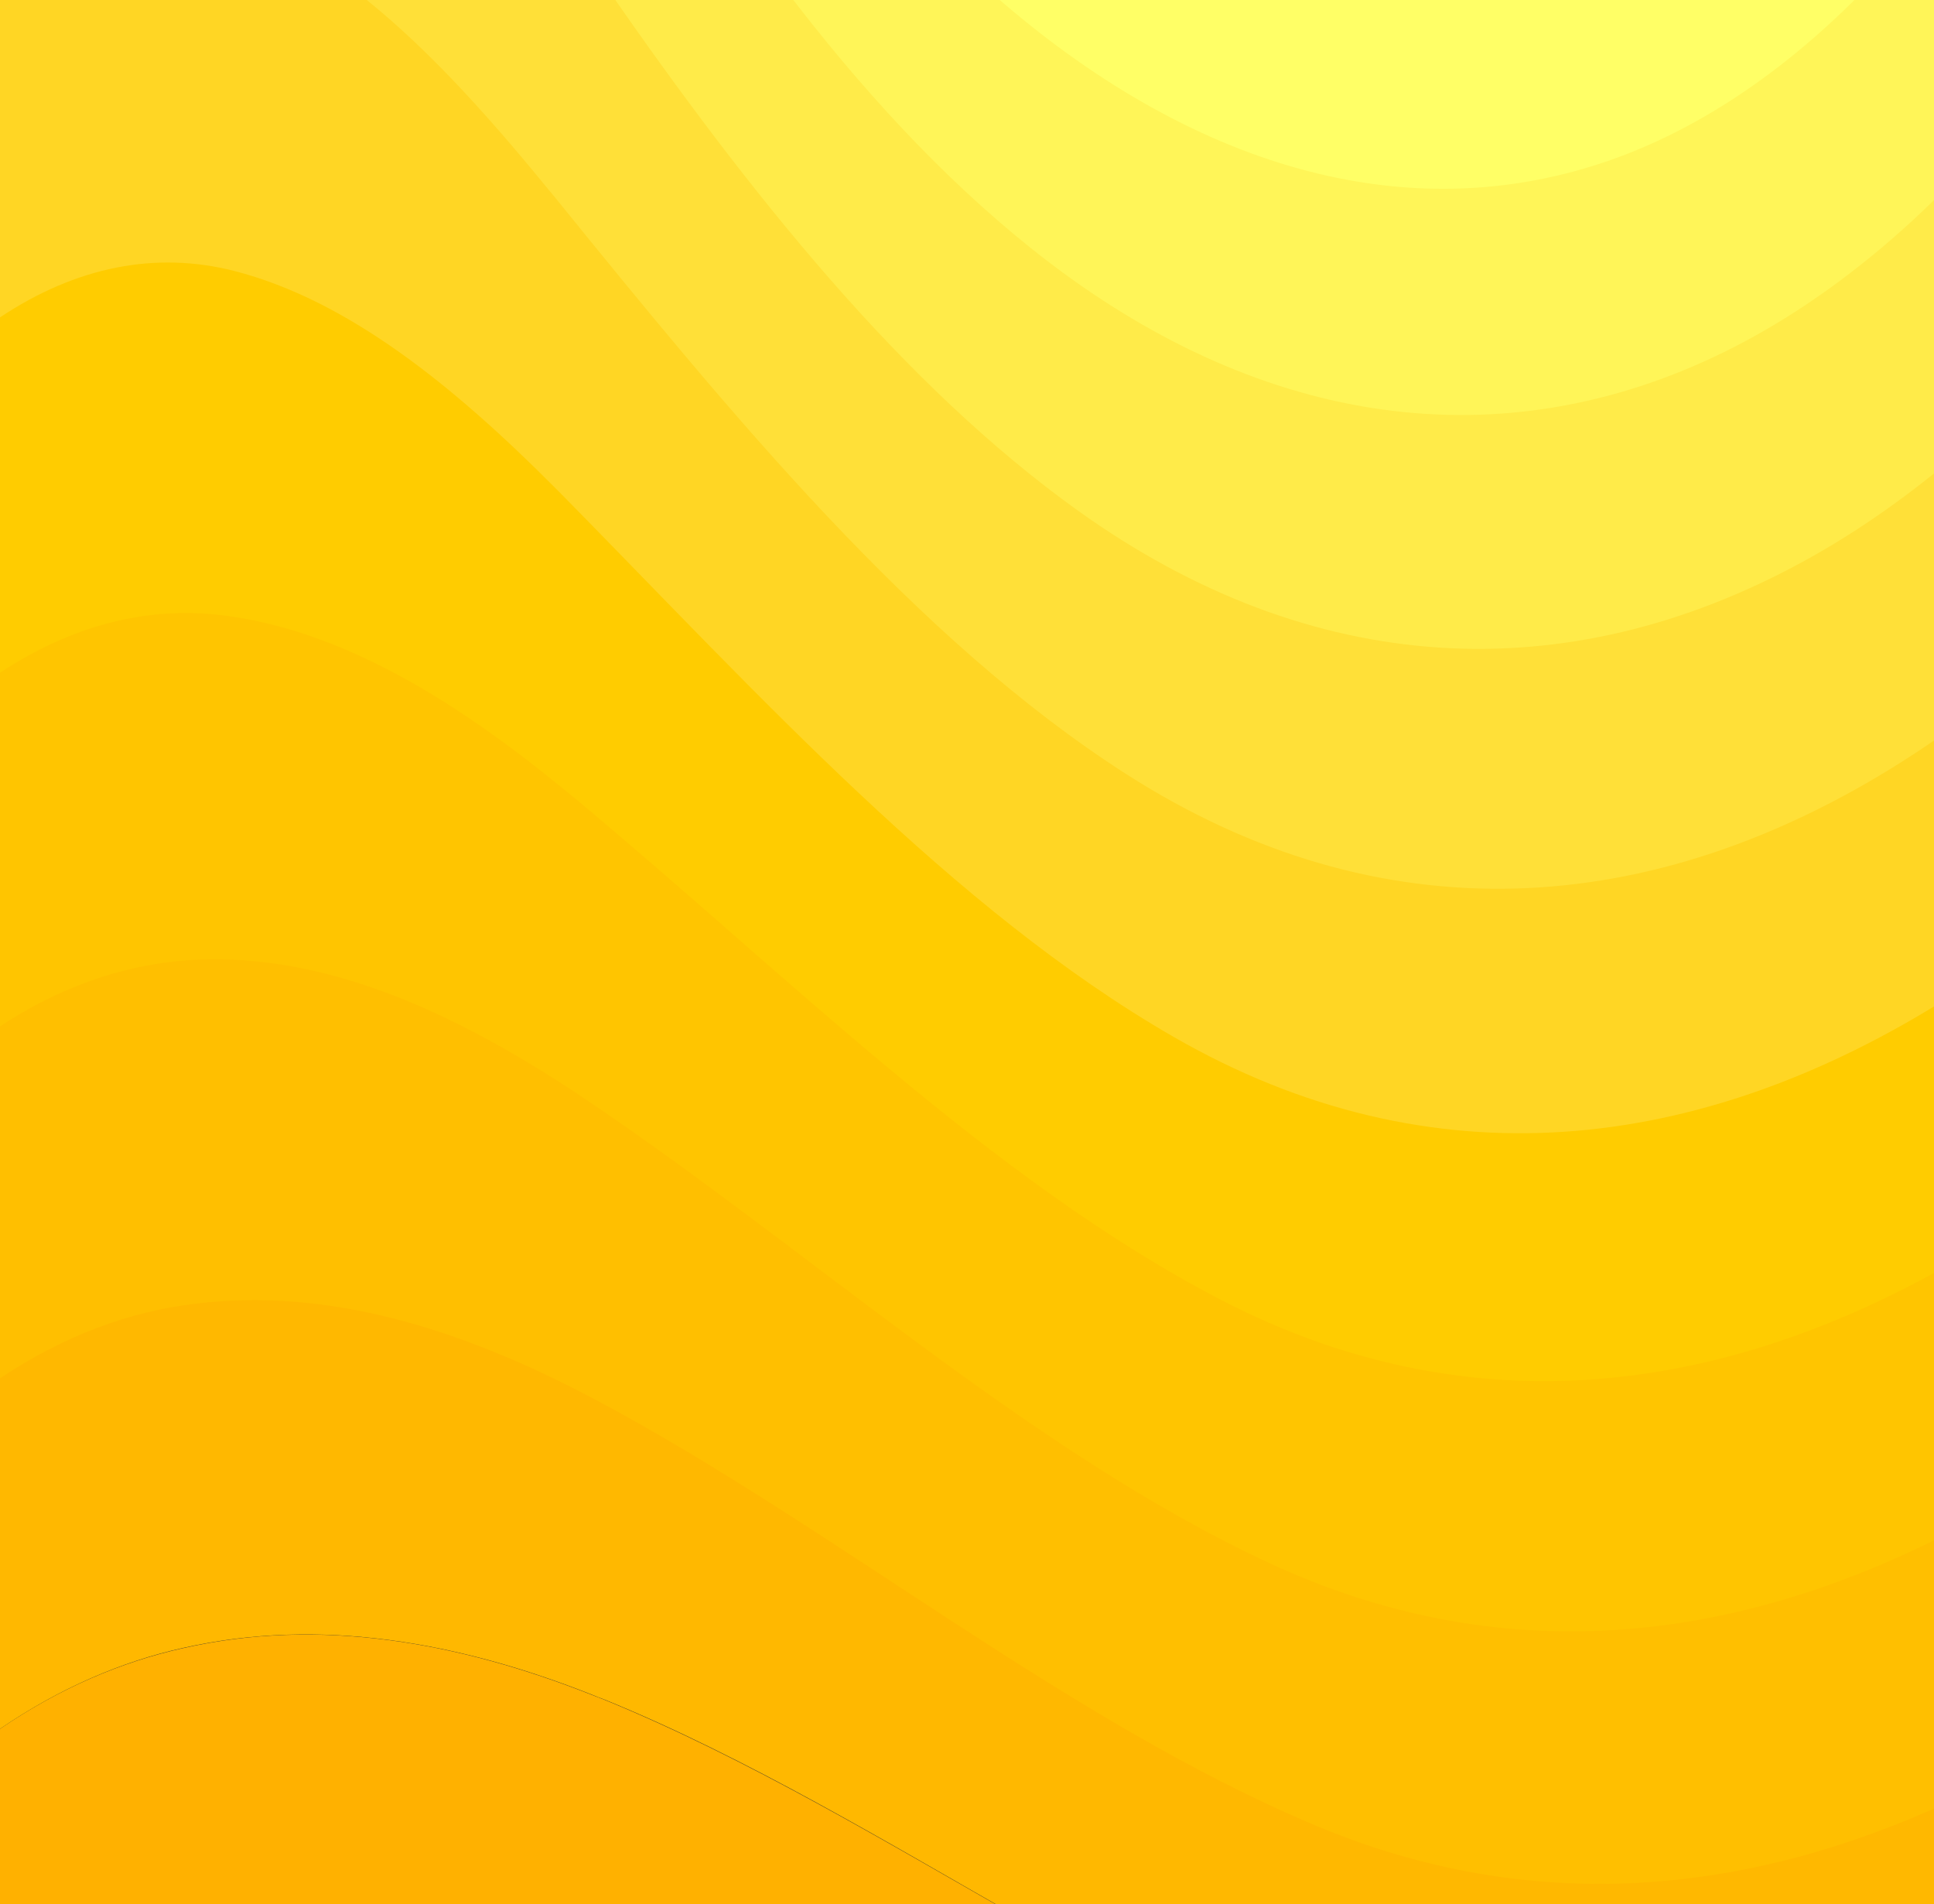 <svg id="Layer_1" data-name="Layer 1" xmlns="http://www.w3.org/2000/svg" viewBox="0 0 16297.76 16045.62"><rect x="0" y="0" width="16297.76" height="16045.62" fill="#333333" stroke="none"/><defs><style>.cls-1{fill:#fa0;}.cls-2{fill:#ffb100;}.cls-3{fill:#ffb800;}.cls-4{fill:#ffbf00;}.cls-5{fill:#ffc500;}.cls-6{fill:#fc0;}.cls-7{fill:#ffd624;}.cls-8{fill:#ffe038;}.cls-9{fill:#ffeb49;}.cls-10{fill:#fff558;}.cls-11{fill:#ff6;}</style></defs><rect class="cls-1" y="-103.8" width="4958.96" height="3105.99"/><path class="cls-2" d="M4989.64,14282.25c-1122.16-444.34-2293.59-656.32-3442.44-395.43C1021.54,14003,503.07,14225.18,0,14567.6v1634.69H8663.08c-1189.91-676.7-2369.56-1388.06-3568.72-1879.28C5059.45,14308.75,5024.55,14296.52,4989.64,14282.25Z"/><path class="cls-3" d="M16426.8-103.8H0V14567.6c503.07-342.42,1021.54-566.63,1547.2-682.81,1148.85-258.86,2320.28-48.92,3442.44,395.42,34.91,14.27,69.81,28.54,104.72,40.77,1199.16,489.18,2378.81,1202.57,3568.72,1879.27H16426.8Z"/><path class="cls-4" d="M4911.61,11738.5c32.86,16.3,65.71,34.65,97.54,51,2014.33,1070.08,3990.68,2721.07,6093.31,3599.56,1788.47,746,3588.23,595.18,5324.34-207.9V-103.8H0v11718c537-358.74,1093.41-564.6,1654-629.83C2755.6,10849.82,3857.22,11192.25,4911.61,11738.5Z"/><path class="cls-5" d="M0-103.8V8648.5c570.83-375,1165.28-556.45,1759.72-564.6,1055.42-16.31,2086.2,462.68,3072.84,1110.85,30.8,20.38,60.57,40.76,91.37,61.15,1885,1263.72,3754.55,2977.9,5774,3915.5,1916.8,890.72,3863.38,701.16,5727.82-256.82V-103.8Z"/><path class="cls-6" d="M1866.5,5183.45c1008.19,122.3,1970.18,717.47,2888,1469.59,28.75,22.42,56.47,46.88,85.22,69.3C6595.36,8181.73,8358.16,9953,10294.47,10955.81c2041,1055.82,4141.61,831.61,6132.33-301.67V-103.8H0V5668.56C605.74,5269.06,1238.17,5108,1866.5,5183.45Z"/><path class="cls-7" d="M16426.8-103.8H0V2674.35c639.62-426,1311.06-560.52,1973.27-391.34,961,246.63,1853.15,972.25,2703.23,1826.28,26.7,26.5,52.36,53,79.06,79.49,1626.25,1653,3282.28,3483.39,5136.45,4549.4,2161.15,1243.34,4422.92,998.75,6535.82-338.35V-103.8Z"/><path class="cls-8" d="M4670.34,1655.22c1496.9,1848.71,3046.15,3730,4817.16,4865.33,2141.65,1373.79,4428,1239.26,6549.16-108,131.42-83.57,260.78-171.21,391.17-262.93V-103.8h-13470c574.94,434.15,1116,1031.36,1639.6,1671.38C4622.09,1596.11,4645.7,1626.69,4670.34,1655.22Z"/><path class="cls-9" d="M16426.8-103.8h-11314C6325.34,1645,7612.79,3249.14,9084,4302.92,11053.18,5713.4,13190.72,5825.5,15192.74,4733c418.88-228.29,832.63-513.65,1235.09-850V-103.8Z"/><path class="cls-10" d="M14347.78,3051.43c484.59-216,961-515.68,1423-892.76,222.79-181.4,441.47-383.19,656-601.28V-103.8H6605.63c645.78,850,1331.59,1593.92,2074.91,2189.1C10476.19,3526.35,12465.89,3893.23,14347.78,3051.43Z"/><path class="cls-11" d="M13503.86,1371.9c773.08-256.82,1528.72-756.19,2225.83-1475.7H8306.83C9925.89,1343.37,11752.35,1954.85,13503.86,1371.9Z"/></svg>